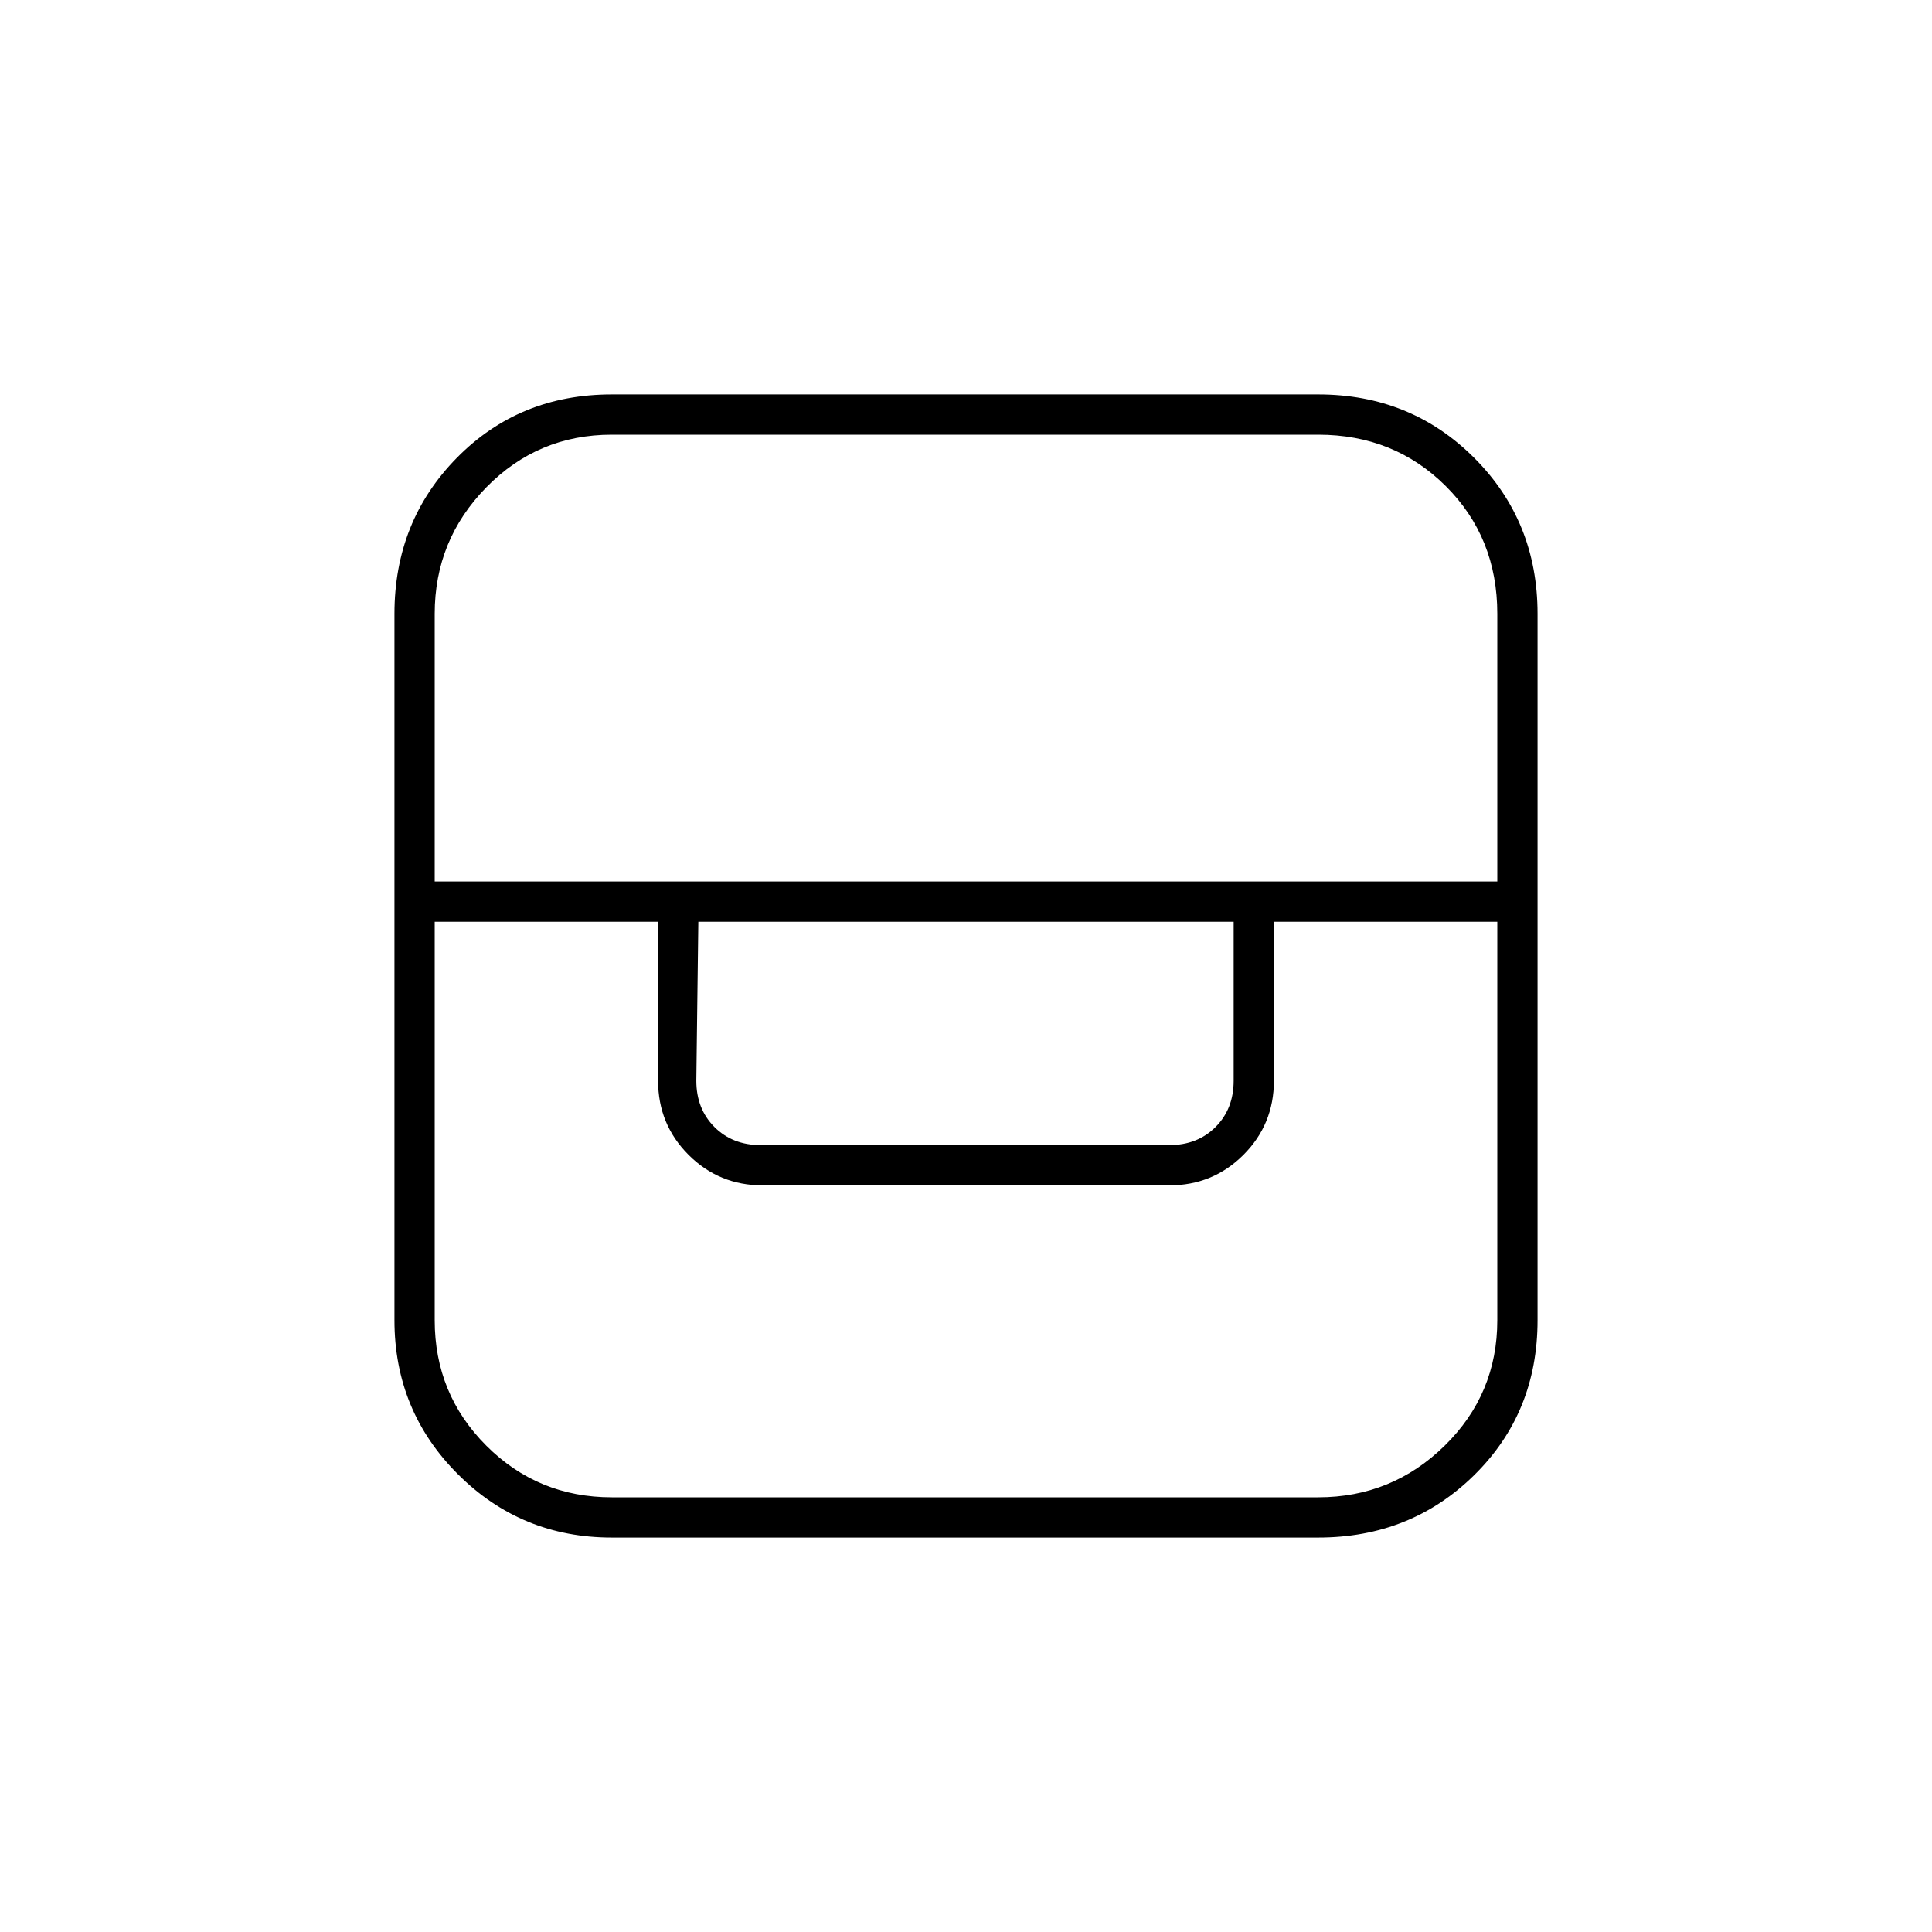 <svg xmlns="http://www.w3.org/2000/svg" height="20" viewBox="0 -960 960 960" width="20"><path d="M304-196q-45 0-76.5-31.5T196-304v-351q0-46 31-77.5t77-31.5h351q46 0 77.5 31.5T764-655v351q0 46-31.5 77T655-196H304Zm-88-306v198q0 36.7 25.65 62.35T304-216h351q36.7 0 62.85-25.65T744-304v-198H633v79q0 21.7-15.15 36.85Q602.7-371 581-371H379q-21.7 0-36.85-15.15Q327-401.3 327-423v-79H216Zm131 0-1 79q0 14 9 23t23 9h203q14 0 23-9t9-23v-79H347Zm-131-20h528v-133q0-38-25.65-63.5T655-744H304q-36.7 0-62.35 26.15T216-655v133Z"/></svg>